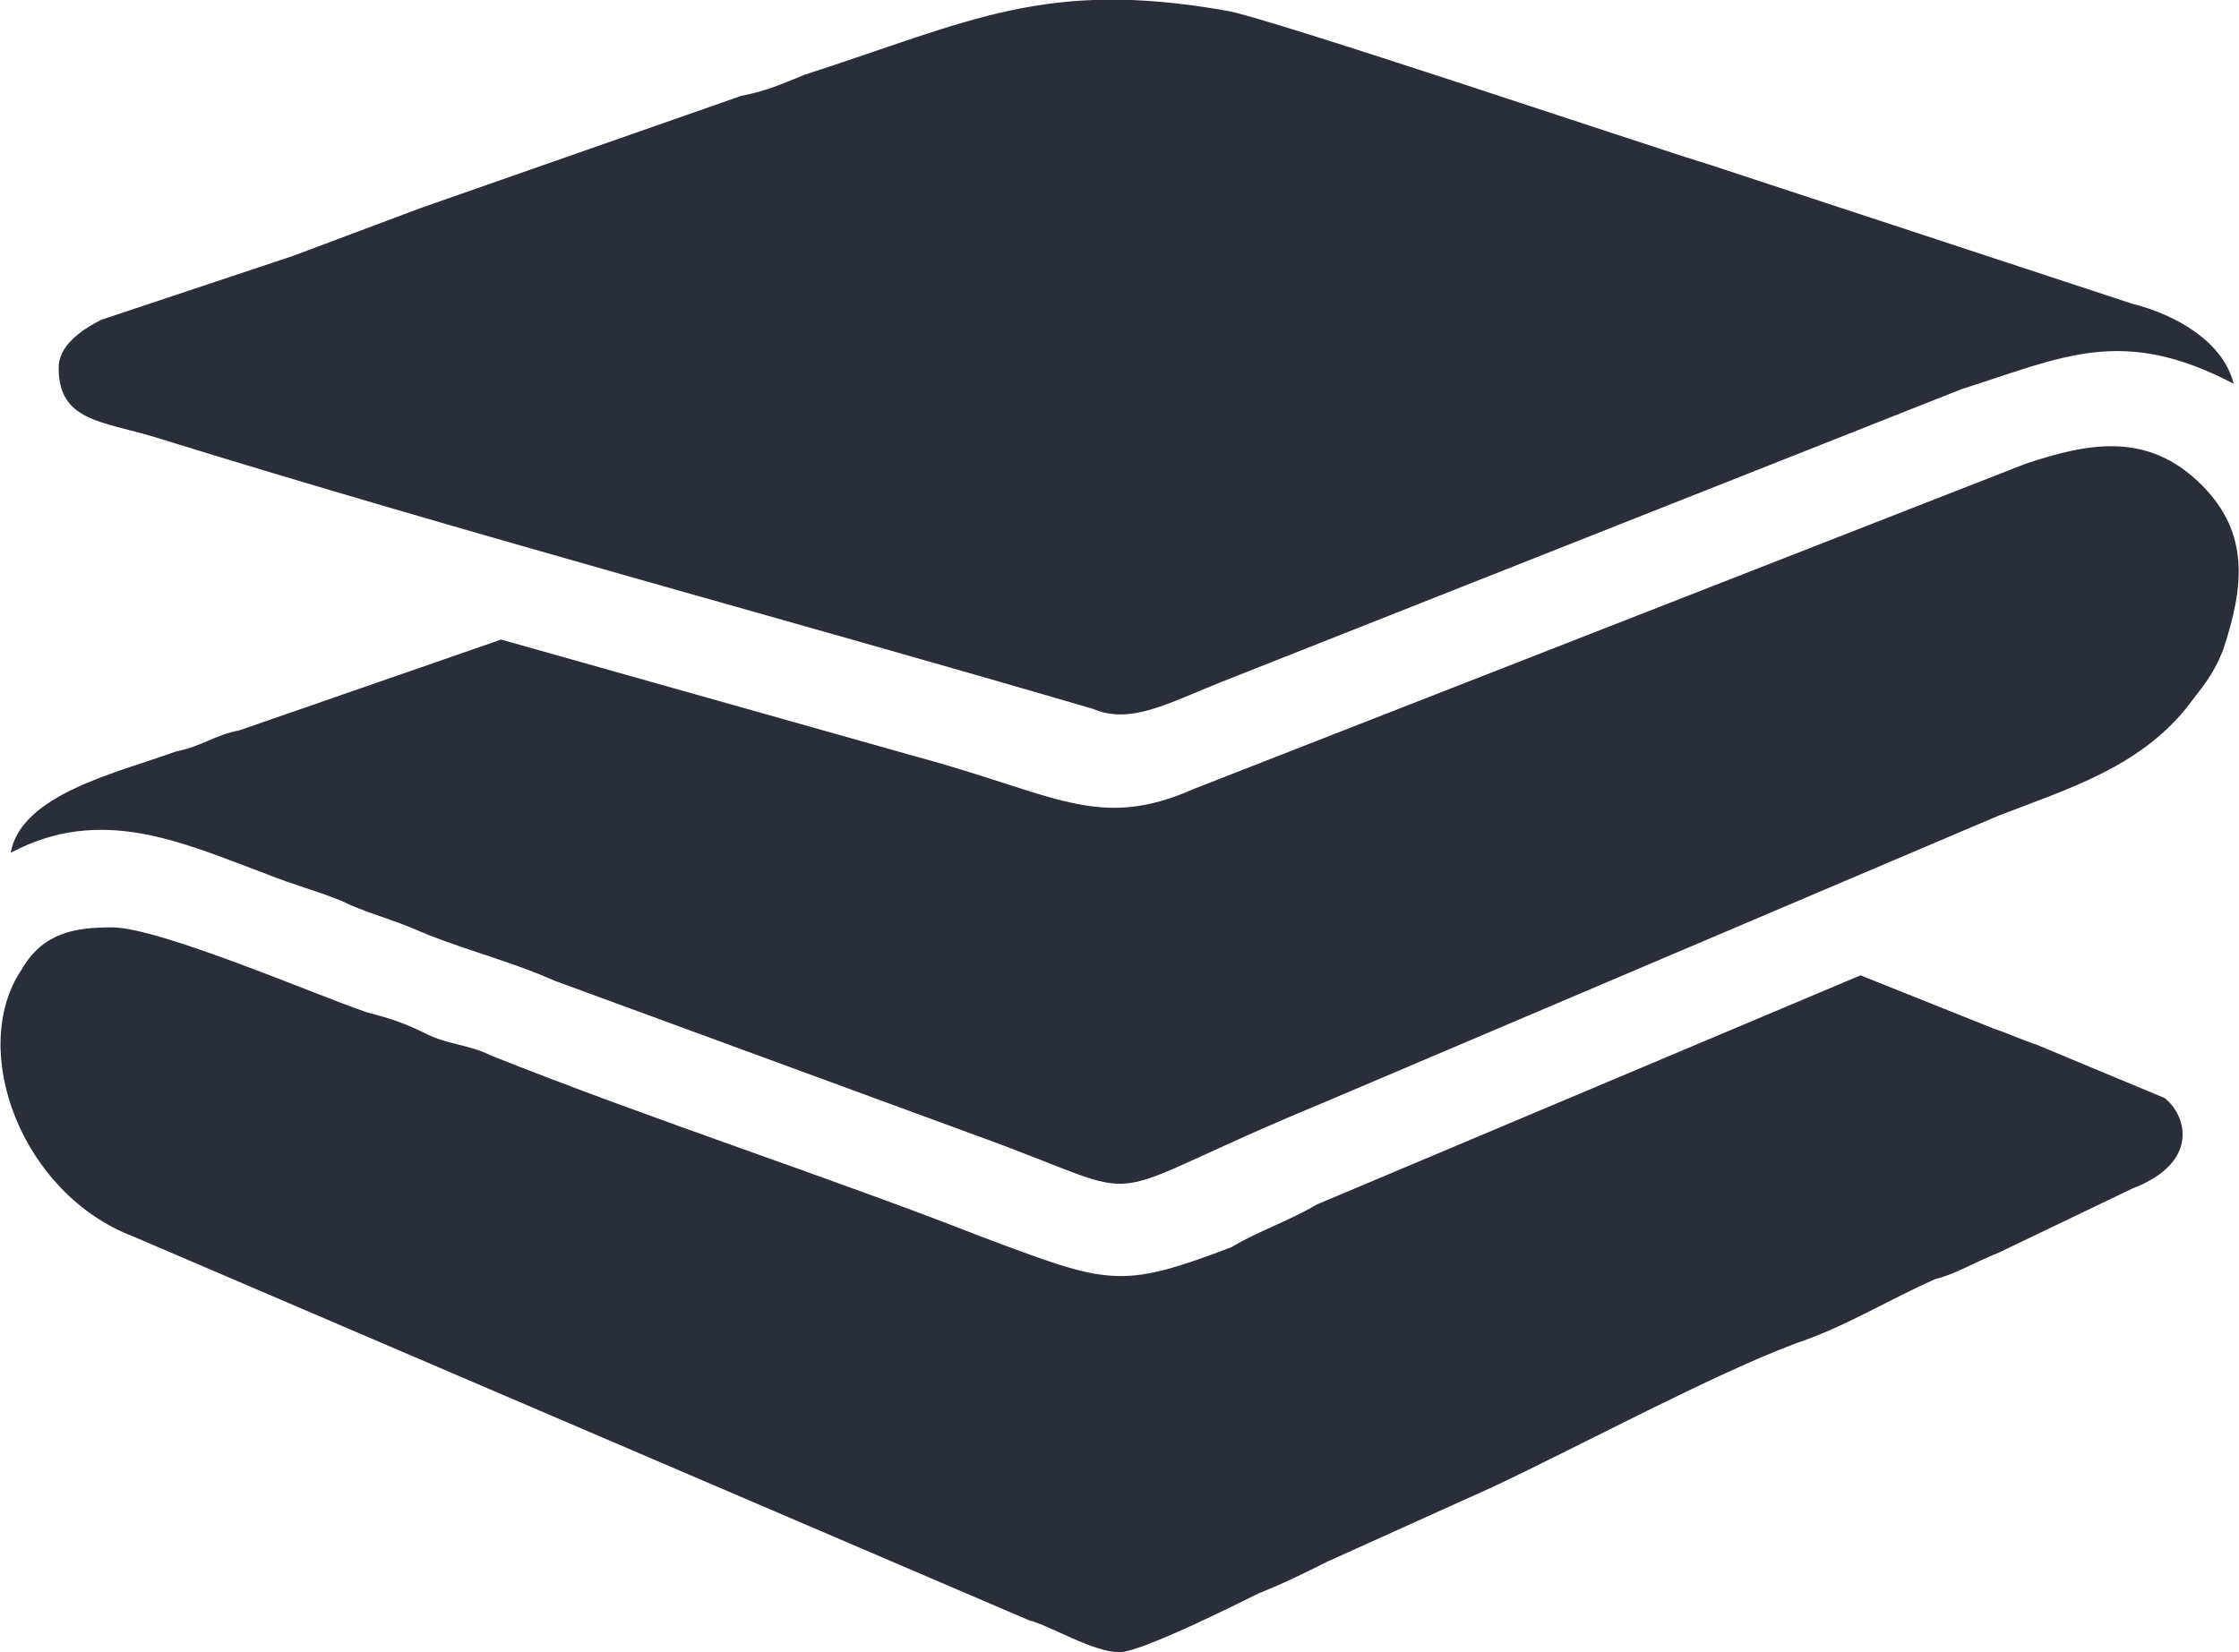 <?xml version="1.0" encoding="UTF-8"?>
<!DOCTYPE svg PUBLIC "-//W3C//DTD SVG 1.1//EN" "http://www.w3.org/Graphics/SVG/1.1/DTD/svg11.dtd">
<!-- Creator: CorelDRAW X7 -->
<svg xmlns="http://www.w3.org/2000/svg" xml:space="preserve" width="0.42in" height="0.31in" version="1.1" style="shape-rendering:geometricPrecision; text-rendering:geometricPrecision; image-rendering:optimizeQuality; fill-rule:evenodd; clip-rule:evenodd"
viewBox="0 0 420 310"
 xmlns:xlink="http://www.w3.org/1999/xlink">
 <defs>
  <style type="text/css">
   <![CDATA[
    .fil0 {fill:#2A2E3B}
   ]]>
  </style>
 </defs>
 <g id="Layer_x0020_1">
  <g id="_885926800">
   <path class="fil0" d="M11 69c0,10 8,10 18,13 58,18 118,34 176,51 7,3 14,-1 24,-5l139 -55c19,-6 30,-12 51,-1 -2,-8 -11,-13 -19,-15l-79 -26c-10,-3 -84,-28 -91,-29 -34,-6 -48,2 -79,12 -5,2 -7,3 -12,4l-60 21c-8,3 -16,6 -24,9l-36 12c-4,2 -8,5 -8,9l0 0z"/>
   <path class="fil0" d="M210 310c4,0 22,-9 26,-11 5,-2 9,-4 13,-6l31 -14c17,-8 41,-21 57,-27 9,-3 17,-8 26,-12 4,-1 7,-3 12,-5l25 -12c13,-5 10,-14 6,-17l-24 -10c-3,-1 -5,-2 -8,-3l-25 -10 -102 43c-5,3 -11,5 -16,8 -21,8 -23,7 -47,-2 -28,-11 -62,-22 -92,-34 -4,-2 -8,-2 -12,-4 -4,-2 -7,-3 -11,-4 -9,-3 -39,-16 -48,-16 -7,0 -13,1 -17,8 -10,15 0,42 21,50l168 72c4,1 12,6 17,6l0 0z"/>
   <path class="fil0" d="M2 160c17,-9 32,-2 48,4 5,2 9,3 14,5 4,2 8,3 13,5 9,4 18,6 27,10l79 29c36,13 19,13 65,-6l127 -54c13,-5 26,-9 35,-20 3,-4 5,-6 7,-11 4,-12 5,-22 -4,-31 -10,-10 -21,-8 -33,-4l-156 61c-18,8 -26,1 -52,-6l-78 -22 -49 17c-5,1 -7,3 -12,4 -11,4 -29,8 -31,19l0 0z"/>
  </g>
 </g>
</svg>
